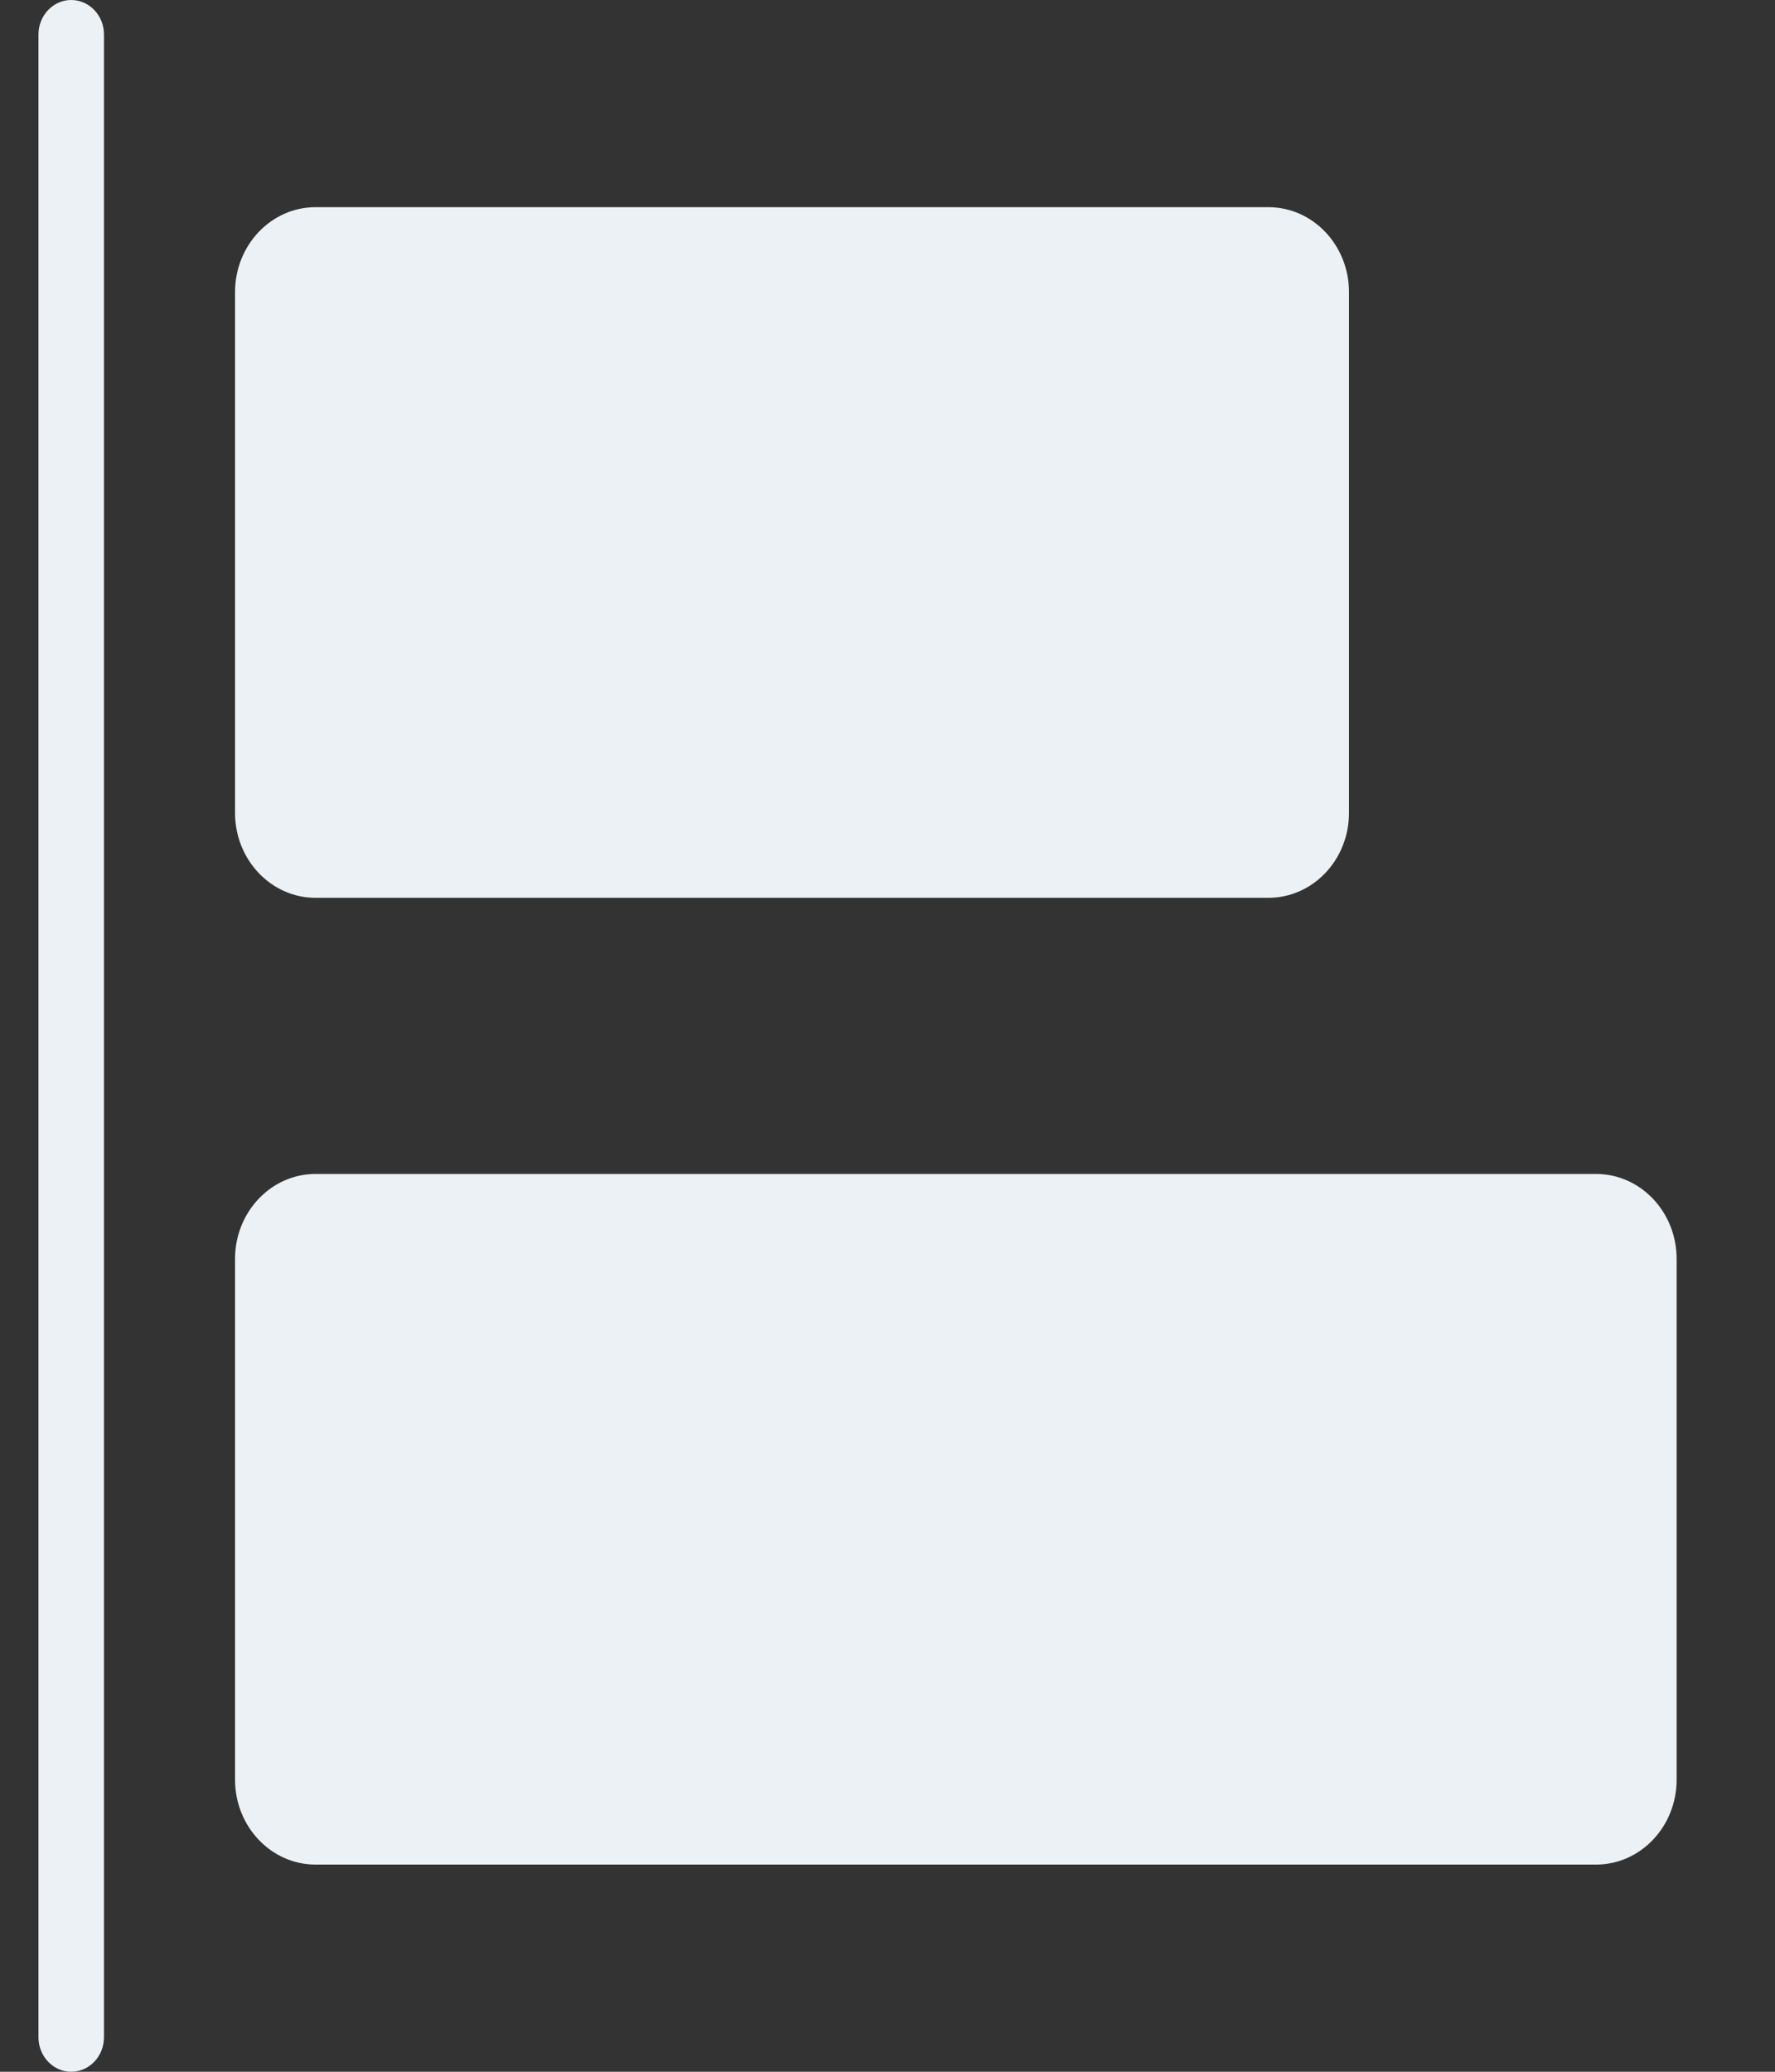 <?xml version="1.0" encoding="UTF-8"?>
<svg width="12px" height="14px" viewBox="0 0 12 14" version="1.1" xmlns="http://www.w3.org/2000/svg" xmlns:xlink="http://www.w3.org/1999/xlink">
    <rect x="0" y="0" width="12" height="14" fill="#333333" stroke="none"/>
    <!-- Generator: Sketch 48.2 (47327) - http://www.bohemiancoding.com/sketch -->
    <title>015-left-alignment</title>
    <desc>Created with Sketch.</desc>
    <defs></defs>
    <g id="Most-Recent-Mock" stroke="none" stroke-width="1" fill="none" fill-rule="evenodd" transform="translate(-1235, -167)">
        <g id="015-left-alignment" transform="translate(1235.26, 167)" fill="#EBF1F5" fill-rule="nonzero">
            <path d="M8.315,6.067 L1.873,6.067 C1.573,6.067 1.329,5.81 1.329,5.493 L1.329,1.974 C1.329,1.657 1.573,1.4 1.873,1.4 L8.315,1.4 C8.616,1.4 8.86,1.657 8.86,1.974 L8.86,5.493 C8.86,5.81 8.616,6.067 8.315,6.067 Z" id="Shape"></path>
            <path d="M10.53,12.6 L1.873,12.6 C1.573,12.6 1.329,12.343 1.329,12.026 L1.329,8.507 C1.329,8.19 1.573,7.933 1.873,7.933 L10.53,7.933 C10.831,7.933 11.075,8.19 11.075,8.507 L11.075,12.026 C11.075,12.343 10.831,12.6 10.53,12.6 Z" id="Shape"></path>
            <path d="M0.221,14 C0.099,14 0,13.895 0,13.767 L0,0.233 C0,0.105 0.099,0 0.221,0 C0.344,0 0.443,0.105 0.443,0.233 L0.443,13.767 C0.443,13.895 0.344,14 0.221,14 Z" id="Shape"></path>
        </g>
    </g>
</svg>